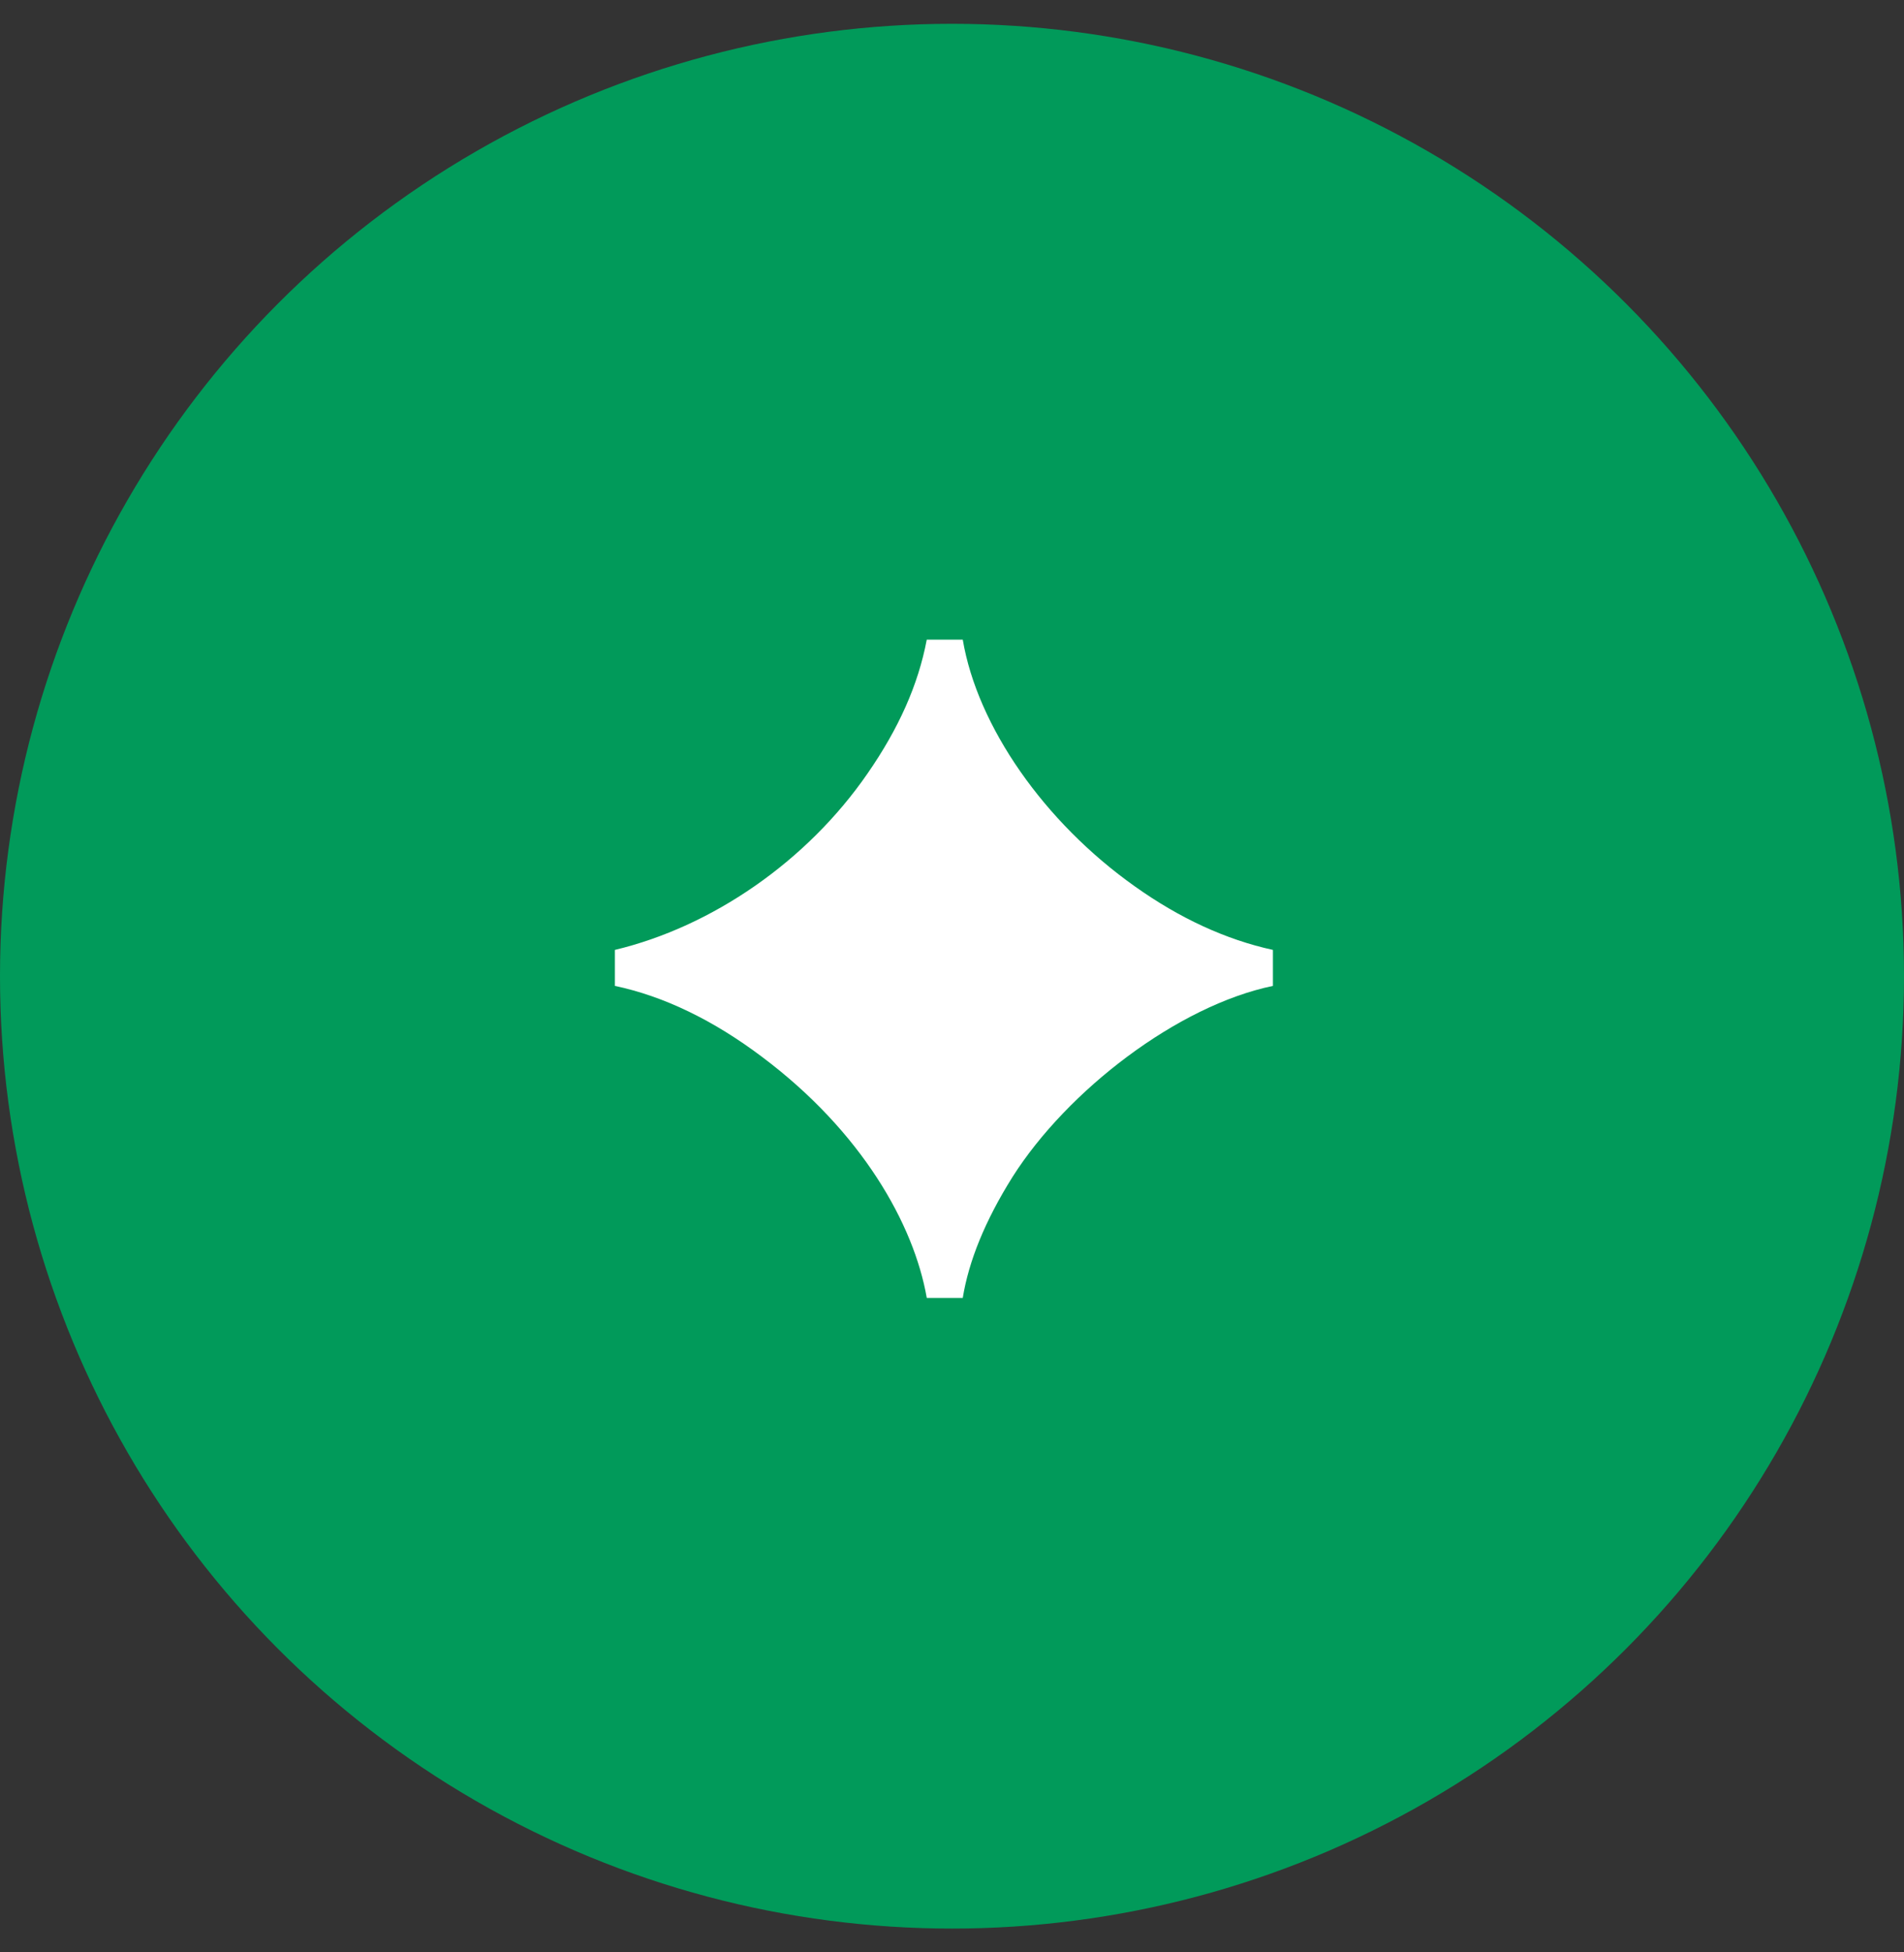 <svg width="40" height="41" viewBox="0 0 40 41" fill="none" xmlns="http://www.w3.org/2000/svg">
<rect x="0" y="0" width="40" height="41" fill="#333333" stroke="none"/>
<circle cx="20" cy="20.5" r="20" fill="#019A5A"/>
<path d="M19.47 27.256H20.226C20.352 26.482 20.694 25.636 21.27 24.718C22.422 22.9 24.744 21.118 26.742 20.704V19.948C25.752 19.732 24.78 19.282 23.844 18.616C21.936 17.266 20.532 15.25 20.226 13.432H19.47C19.29 14.386 18.876 15.304 18.228 16.24C16.95 18.094 14.952 19.462 12.918 19.948V20.704C13.944 20.92 14.988 21.424 16.014 22.198C18.102 23.764 19.2 25.708 19.47 27.256Z" fill="white"/>
</svg>
